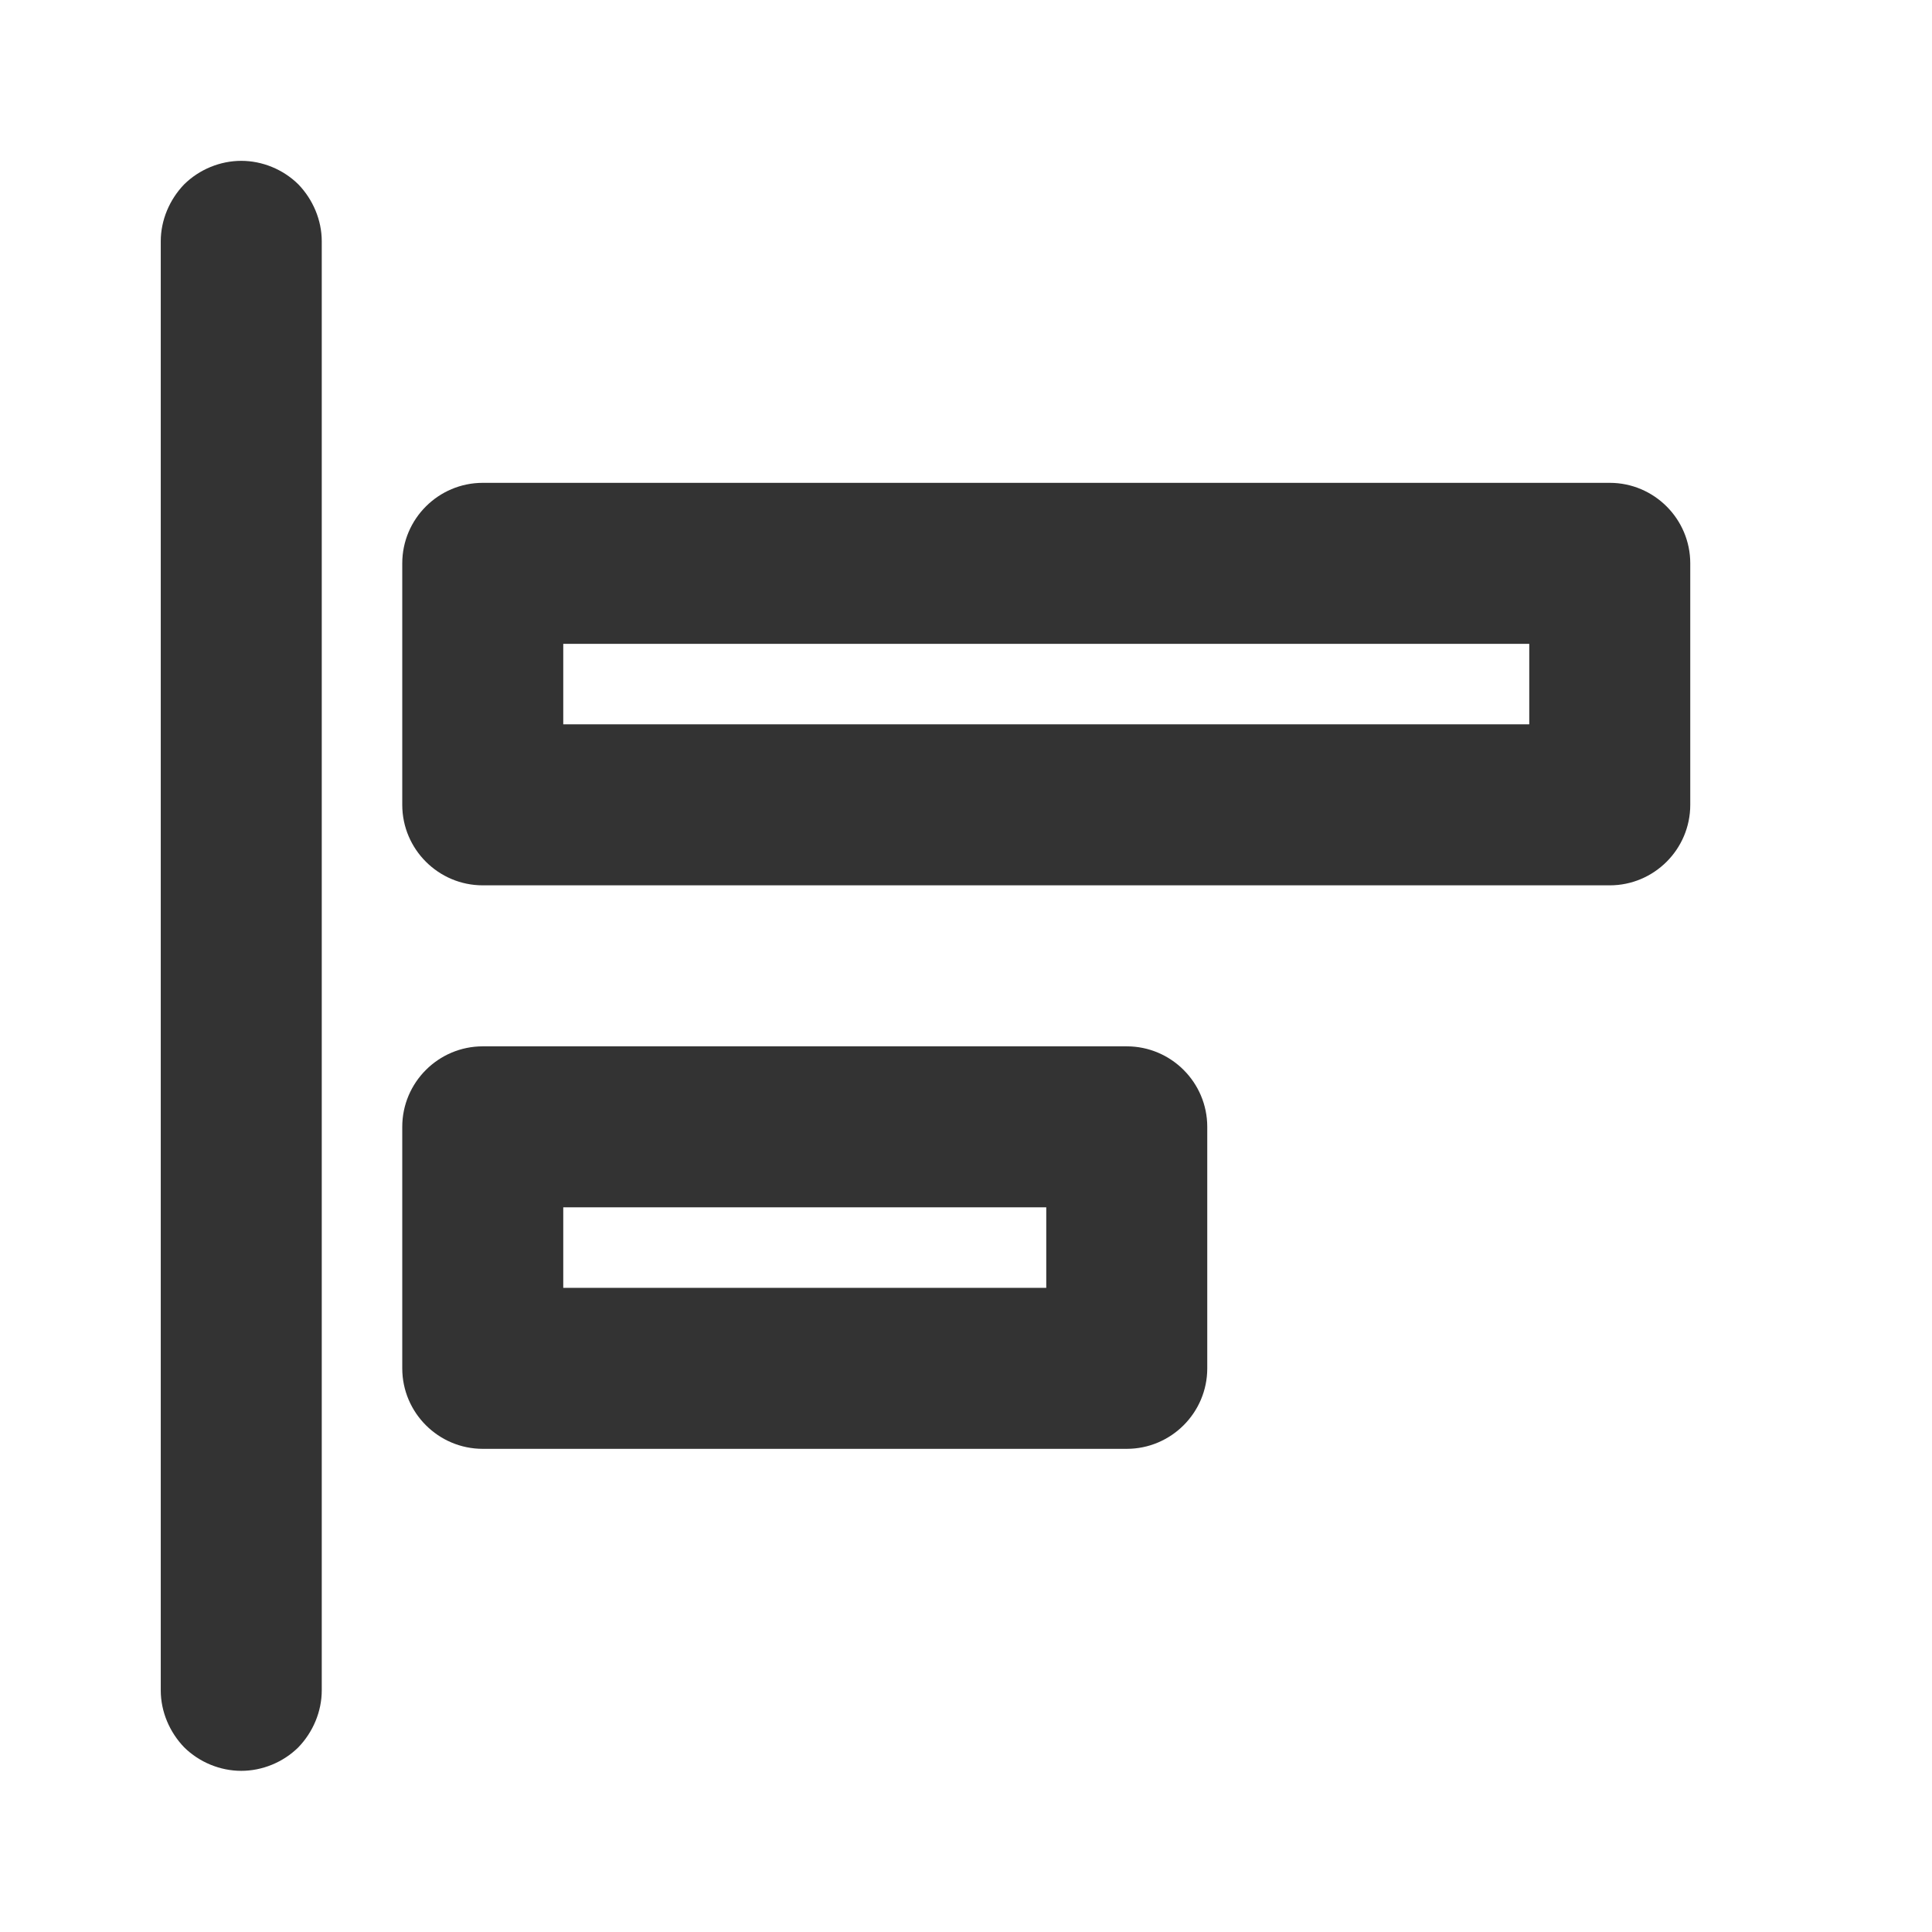 <svg width="24" height="24" viewBox="0 0 24 24" fill="none" xmlns="http://www.w3.org/2000/svg">
<path fill-rule="evenodd" clip-rule="evenodd" d="M2.997 1.998C3.257 1.998 3.517 2.103 3.707 2.291C3.887 2.478 3.997 2.733 3.997 2.998C3.997 6.412 3.997 17.584 3.997 20.998C3.997 21.263 3.887 21.518 3.707 21.705C3.517 21.893 3.257 21.998 2.997 21.998C2.737 21.998 2.477 21.893 2.287 21.705C2.107 21.518 1.997 21.263 1.997 20.998C1.997 17.584 1.997 6.412 1.997 2.998C1.997 2.733 2.107 2.478 2.287 2.291C2.477 2.103 2.737 1.998 2.997 1.998ZM14.997 16.998C14.997 17.55 14.547 17.998 13.997 17.998C12.077 17.998 7.917 17.998 5.997 17.998C5.447 17.998 4.997 17.55 4.997 16.998C4.997 16.127 4.997 14.869 4.997 13.998C4.997 13.446 5.447 12.998 5.997 12.998C7.917 12.998 12.077 12.998 13.997 12.998C14.547 12.998 14.997 13.446 14.997 13.998C14.997 14.869 14.997 16.127 14.997 16.998ZM12.997 14.998H6.997V15.998H12.997V14.998ZM20.997 9.998C20.997 10.55 20.547 10.998 19.997 10.998C17.127 10.998 8.867 10.998 5.997 10.998C5.447 10.998 4.997 10.55 4.997 9.998C4.997 9.127 4.997 7.869 4.997 6.998C4.997 6.446 5.447 5.998 5.997 5.998C8.867 5.998 17.127 5.998 19.997 5.998C20.547 5.998 20.997 6.446 20.997 6.998C20.997 7.869 20.997 9.127 20.997 9.998ZM18.997 7.998H6.997V8.998H18.997V7.998Z" fill="#333333"/>
</svg>
